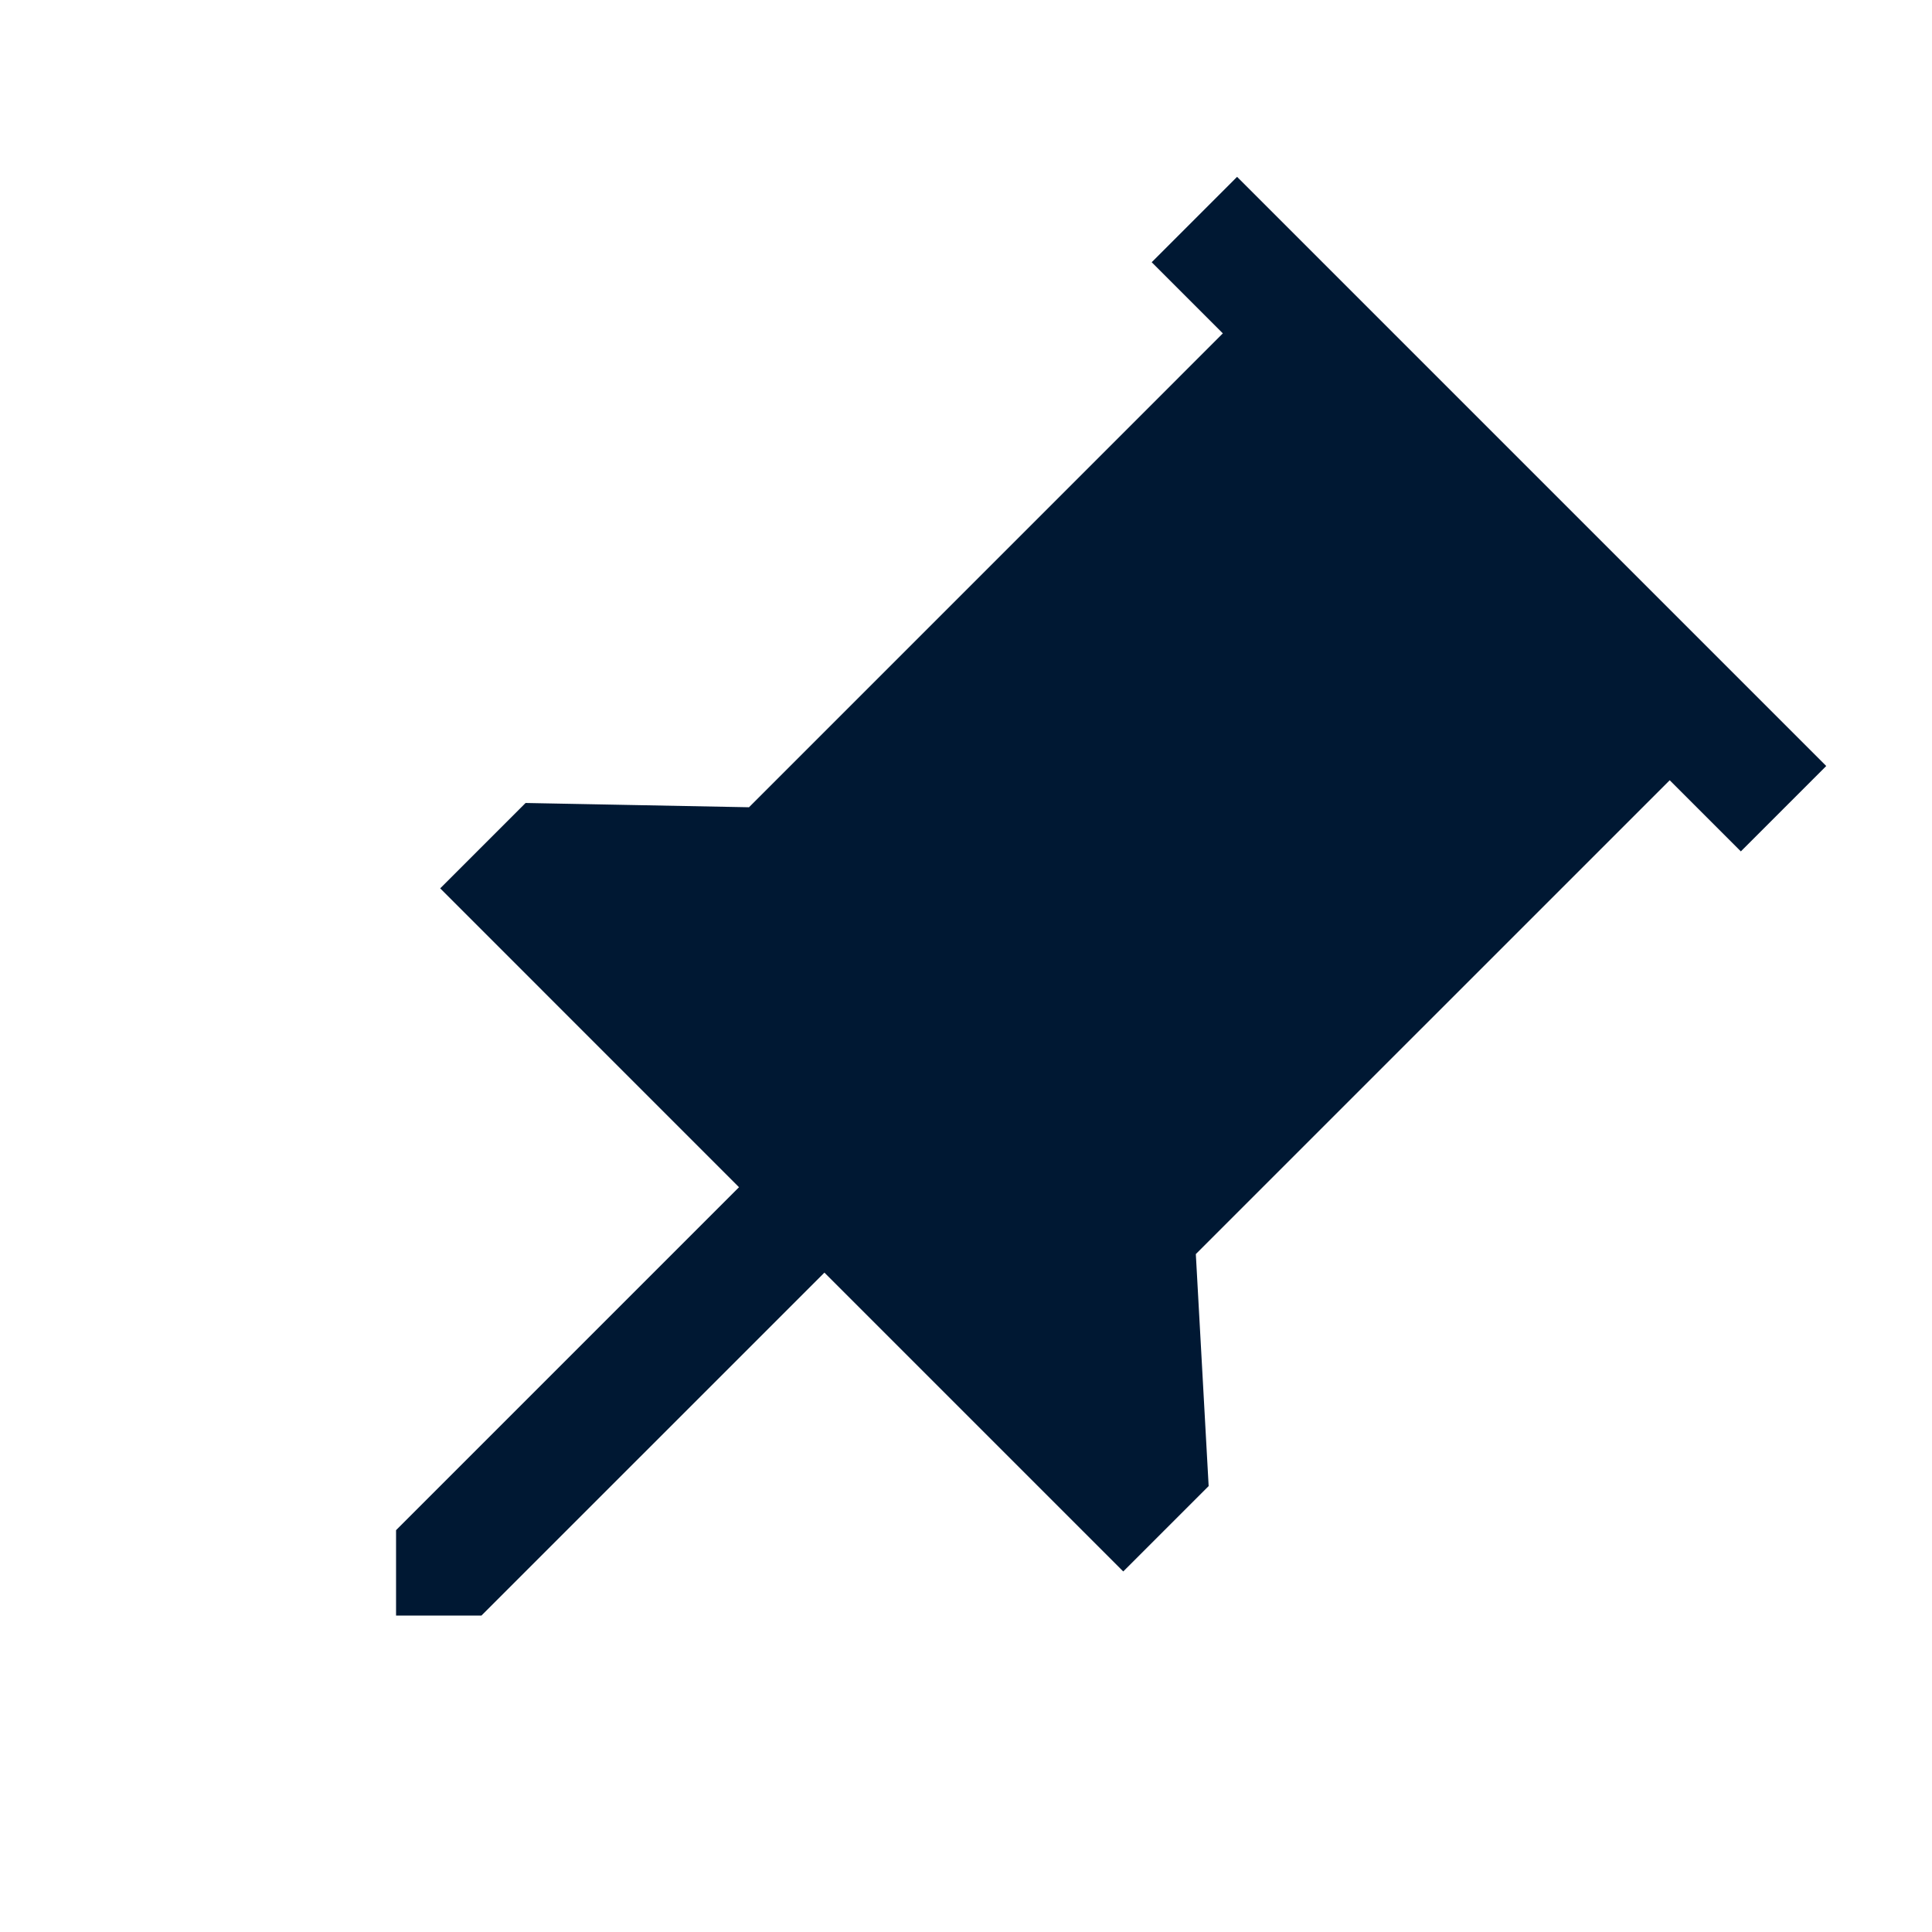 <svg width="48" height="48" viewBox="0 0 48 48" fill="none" xmlns="http://www.w3.org/2000/svg">
<g clip-path="url(#clip0_1142_69330)">
<path d="M29.692 31.14L29.684 31.148L29.685 31.159L30.003 36.911L27.907 39.007L20.5 31.6L20.482 31.582L20.465 31.6L11.951 40.113L9.865 40.113L9.865 38.027L18.378 29.514L18.396 29.496L18.378 29.478L10.972 22.071L13.068 19.975L18.608 20.081L18.619 20.081L18.626 20.074L30.399 8.3L30.417 8.283L30.399 8.265L28.649 6.515L30.735 4.429L45.337 19.031L43.251 21.117L41.501 19.367L41.483 19.349L41.466 19.367L29.692 31.14Z" fill="#001833" stroke="#001833" stroke-width="0.05"/>
</g>
<defs>
<clipPath id="clip0_1142_69330">
<rect width="48" height="48" fill="white"/>
</clipPath>
</defs>
</svg>
